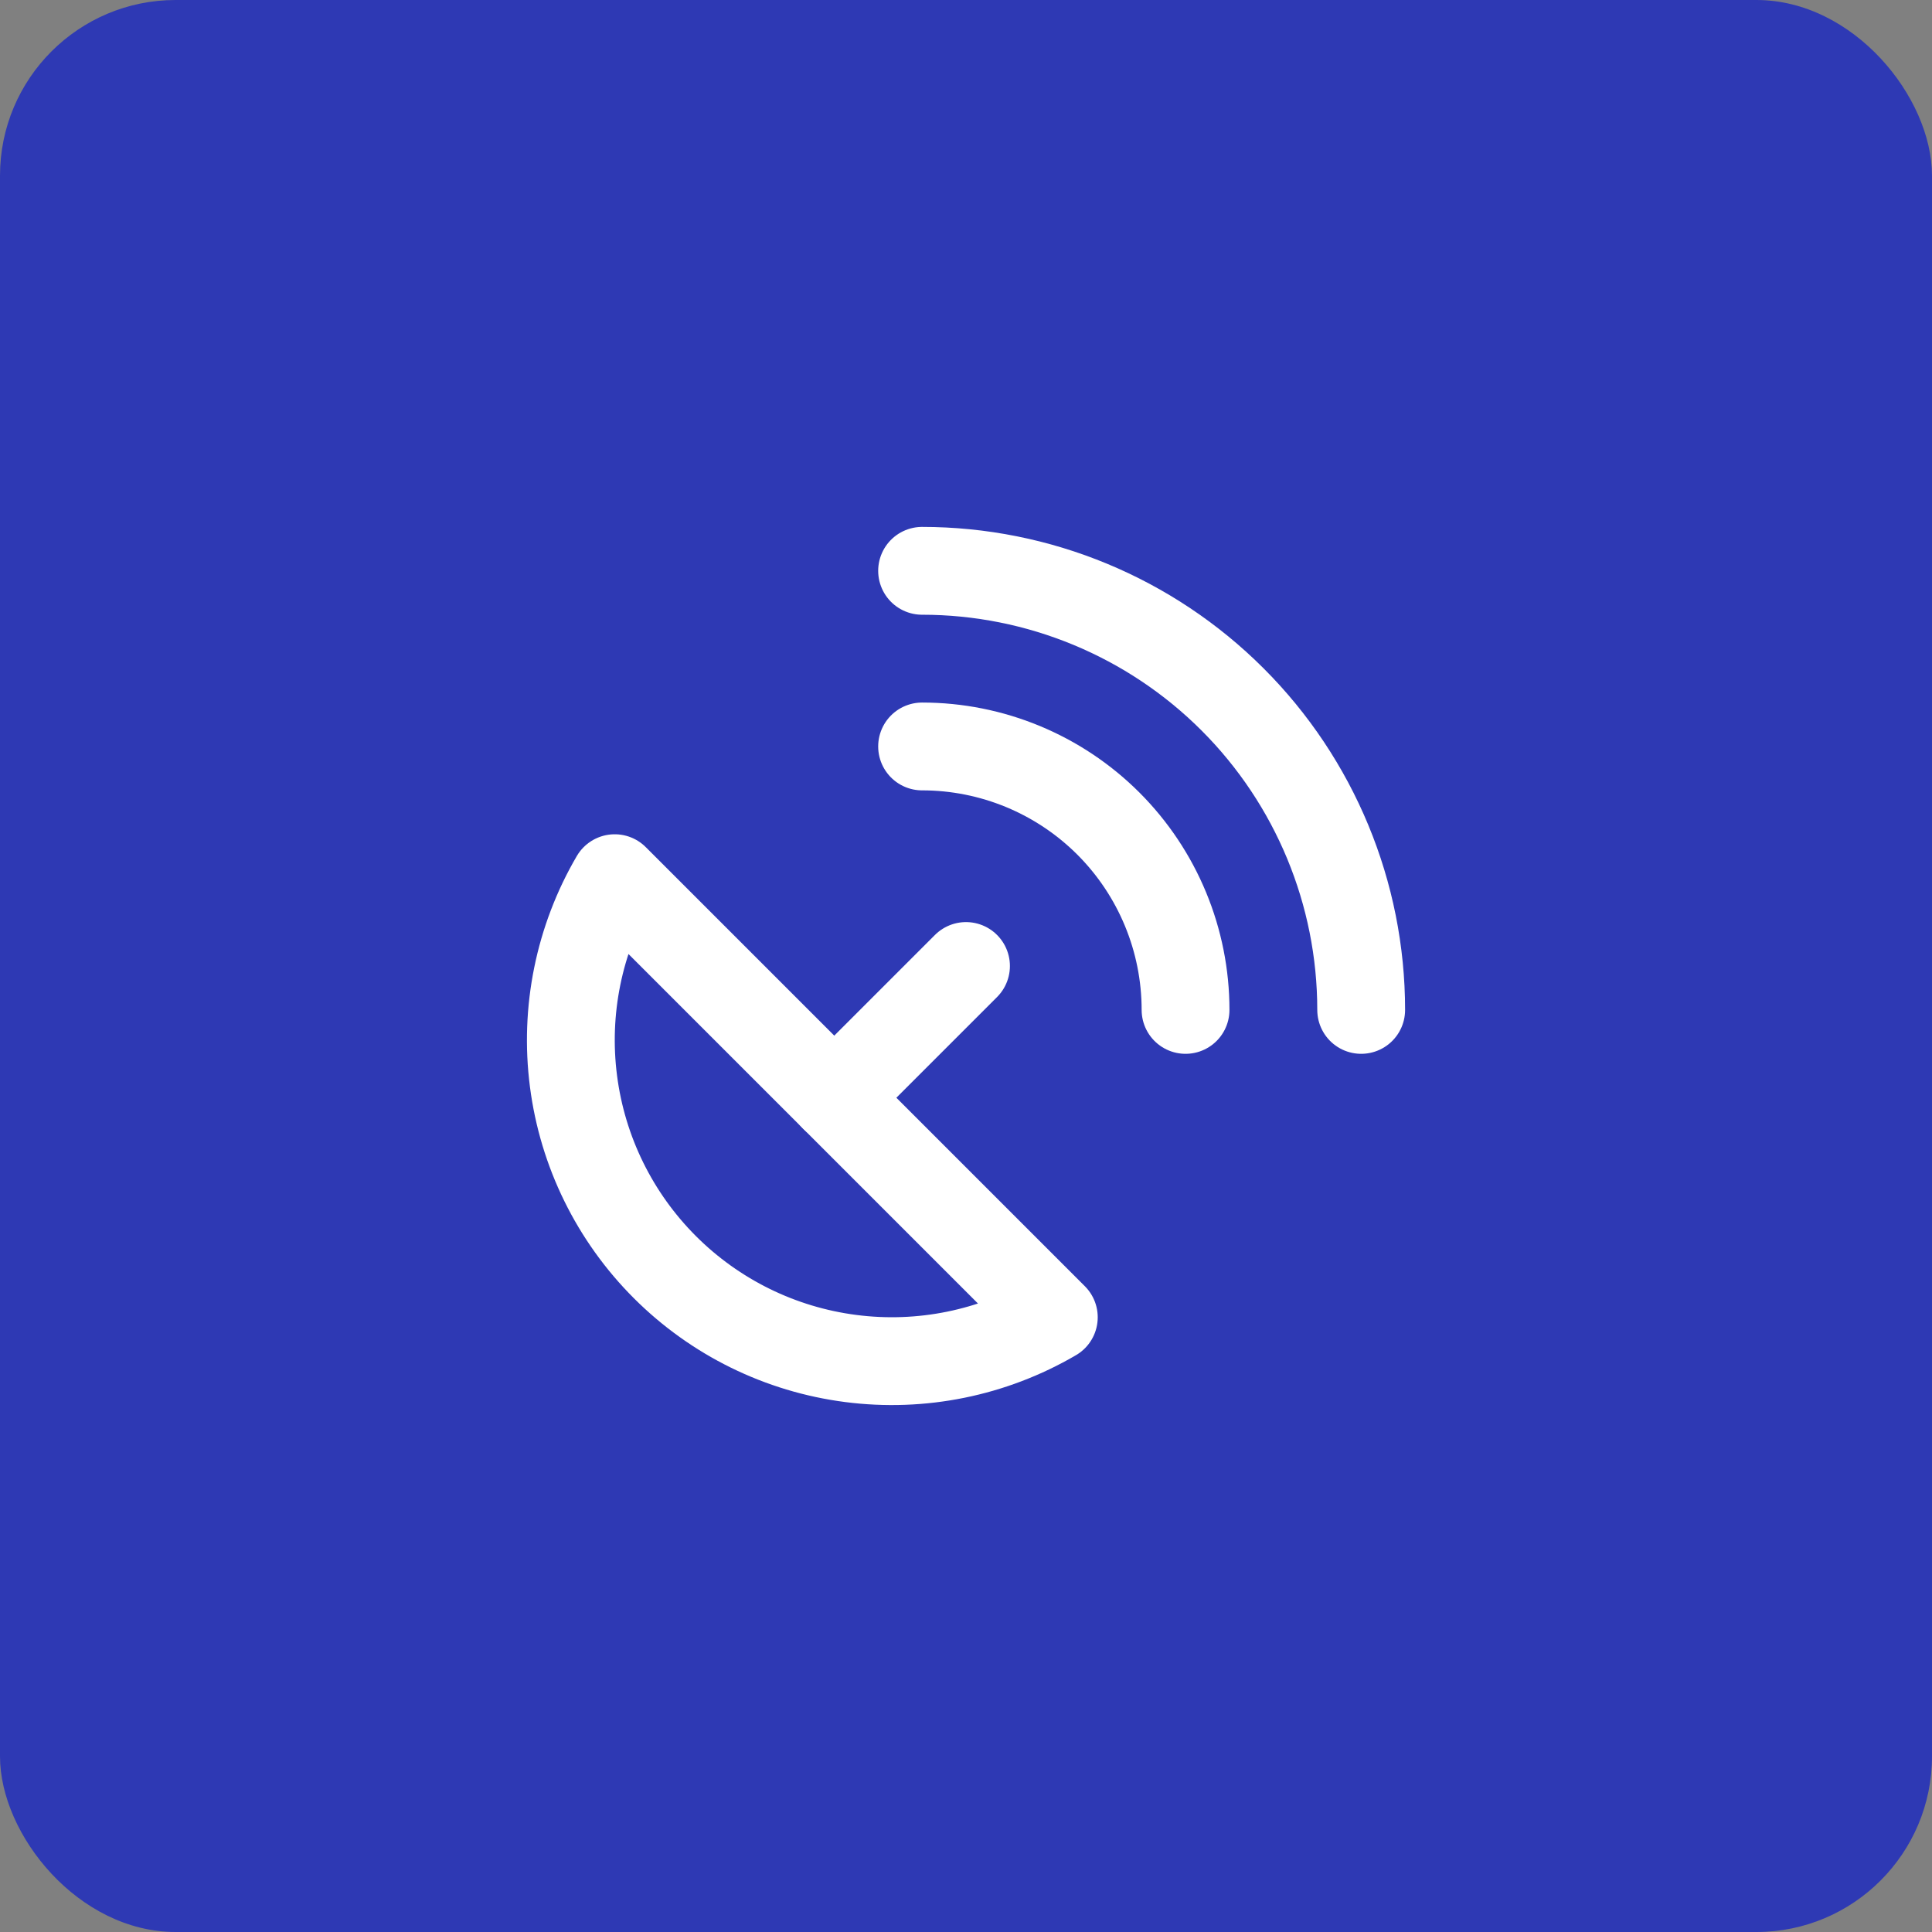 <svg width="44" height="44" viewBox="0 0 44 44" fill="none" xmlns="http://www.w3.org/2000/svg">
<rect x="0" y="0" width="44" height="44" fill="#808080" stroke="none"/>
<rect width="44" height="44" rx="4" fill="#2E39B4"/>
<path d="M14 20C13.184 21.395 12.854 23.021 13.061 24.624C13.267 26.227 13.999 27.715 15.142 28.858C16.285 30.001 17.773 30.733 19.376 30.939C20.979 31.146 22.605 30.816 24 30L14 20Z" stroke="white" stroke-width="2" stroke-linecap="round" stroke-linejoin="round"/>
<path d="M19 25L22 22" stroke="white" stroke-width="2" stroke-linecap="round" stroke-linejoin="round"/>
<path d="M27 23C27 21.409 26.368 19.883 25.243 18.757C24.117 17.632 22.591 17 21 17" stroke="white" stroke-width="2" stroke-linecap="round" stroke-linejoin="round"/>
<path d="M31 23C31 20.348 29.946 17.804 28.071 15.929C26.196 14.054 23.652 13 21 13" stroke="white" stroke-width="2" stroke-linecap="round" stroke-linejoin="round"/>
</svg>
